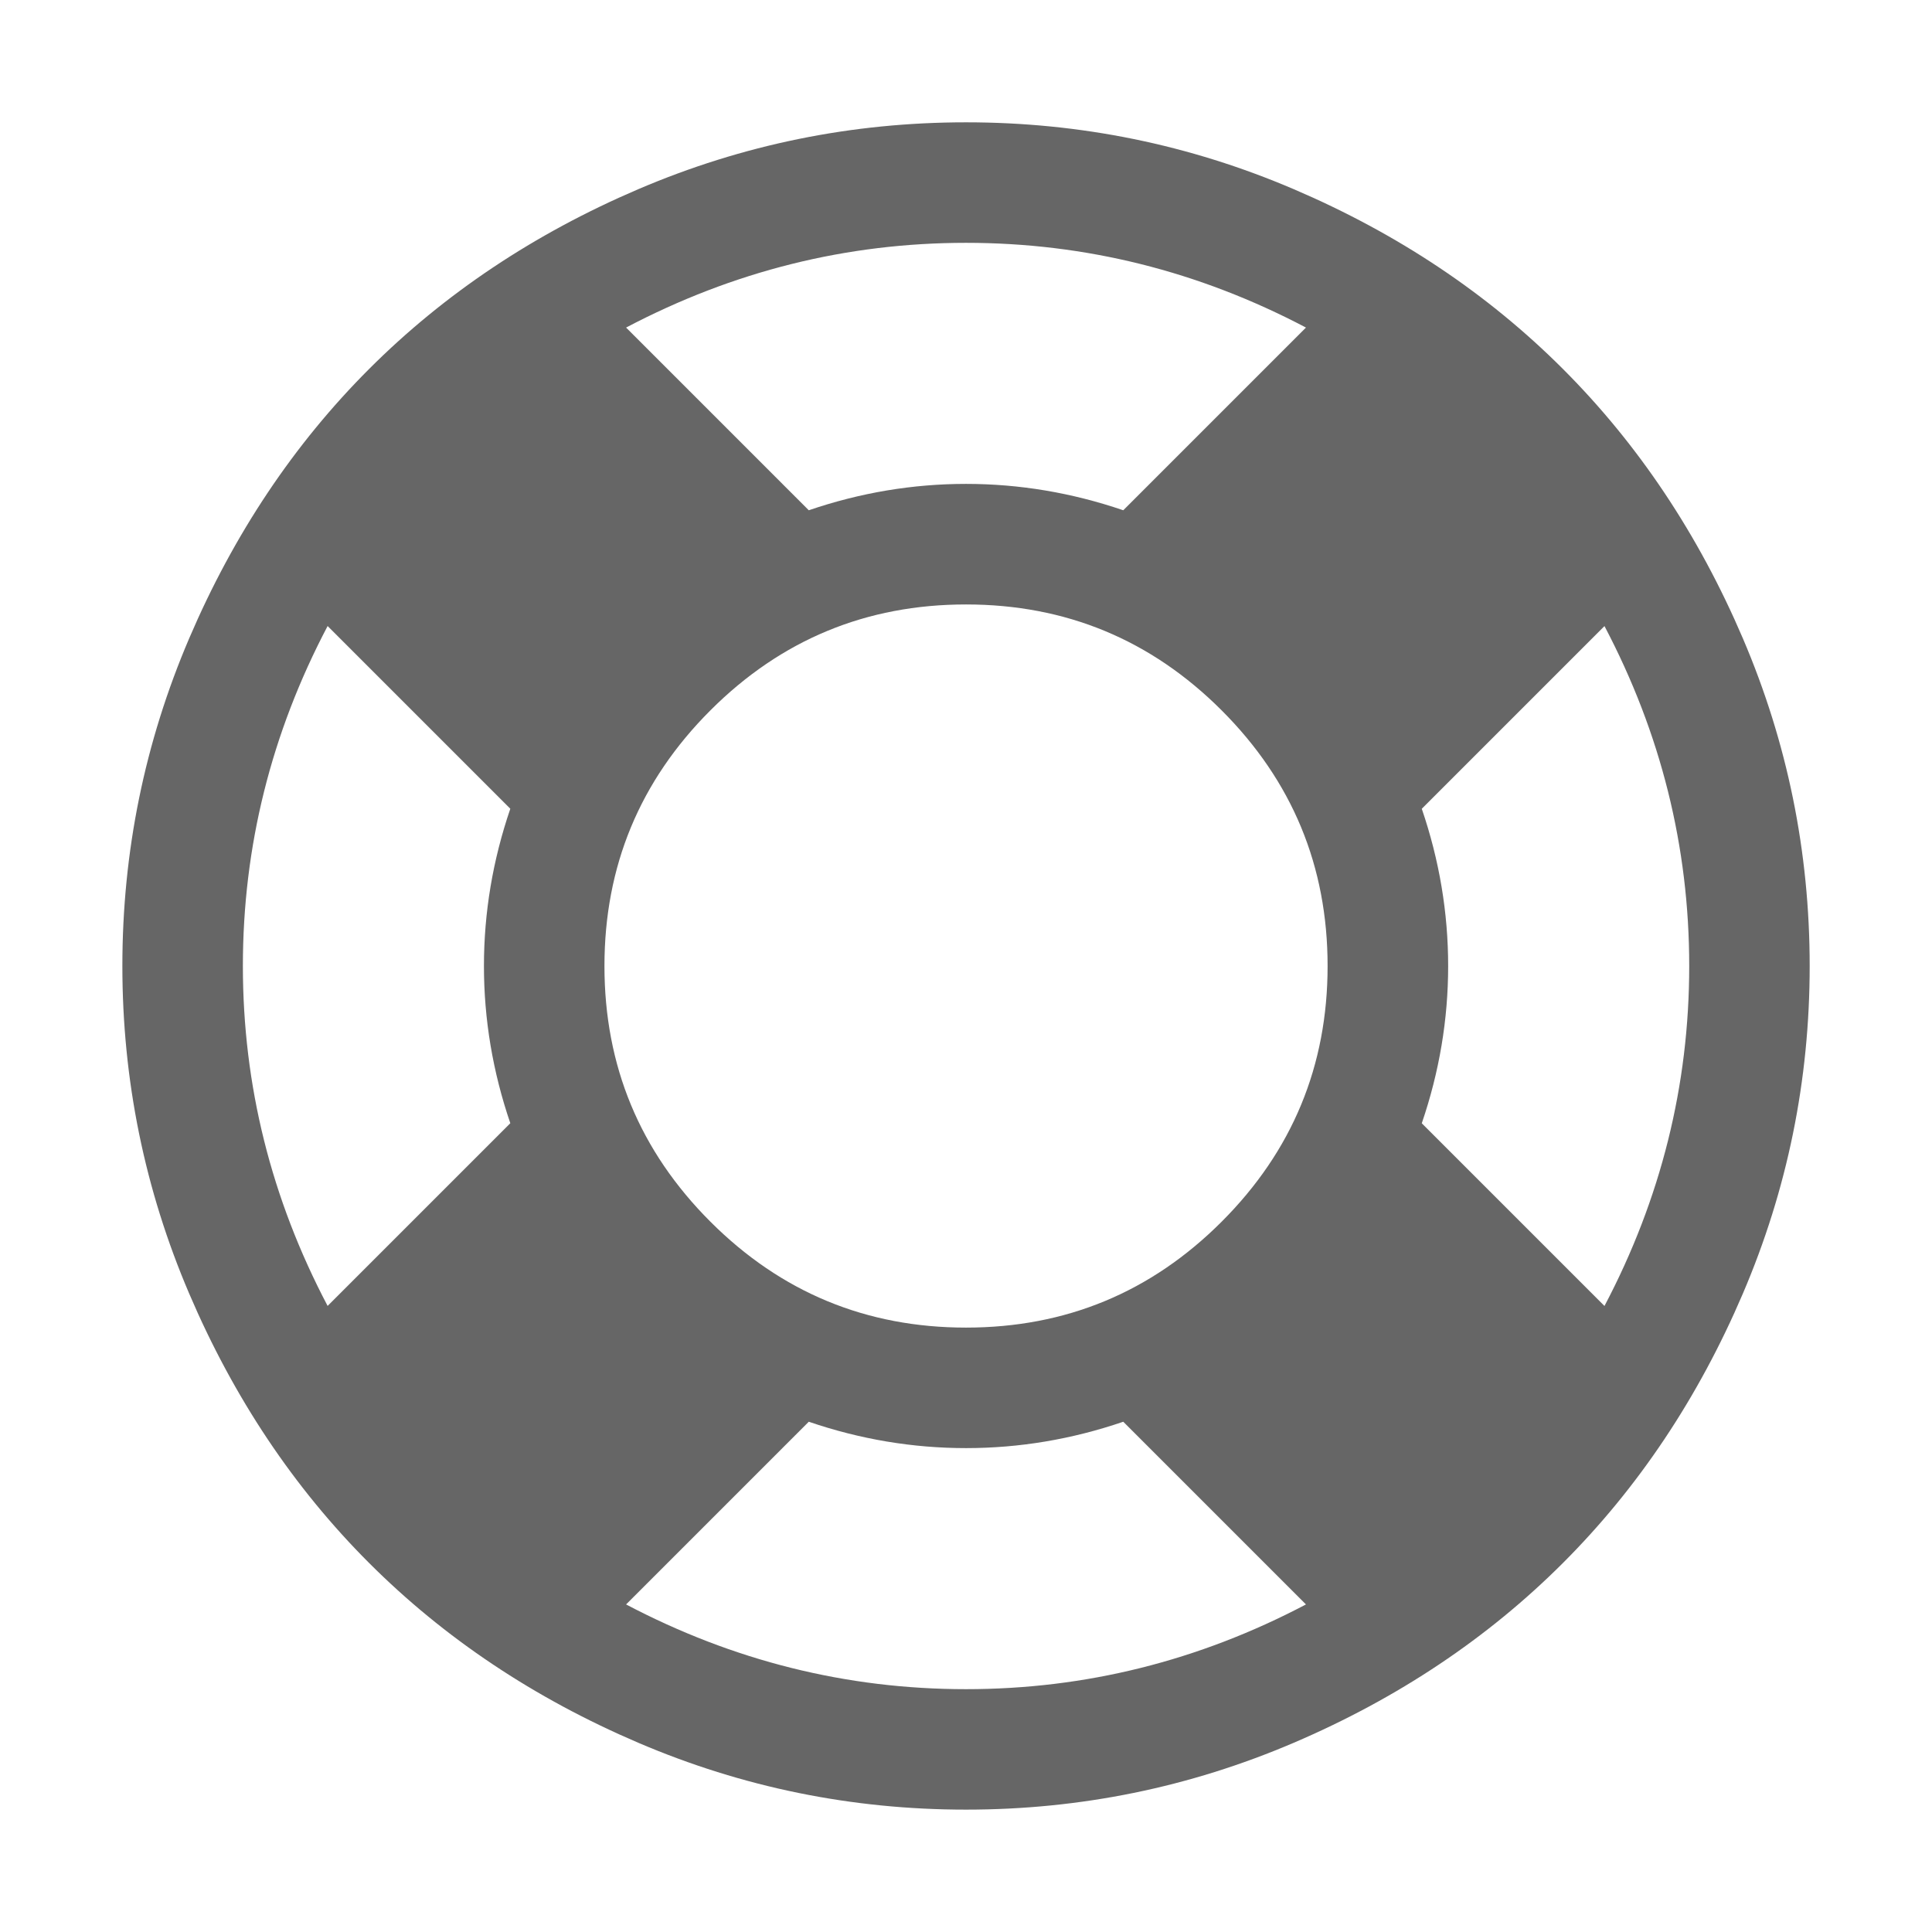 <?xml version="1.0" encoding="UTF-8" standalone="no"?>
<!-- Created with Inkscape (http://www.inkscape.org/) -->

<svg
   xmlns:dc="http://purl.org/dc/elements/1.1/"
   xmlns:cc="http://creativecommons.org/ns#"
   xmlns:rdf="http://www.w3.org/1999/02/22-rdf-syntax-ns#"
   xmlns:svg="http://www.w3.org/2000/svg"
   xmlns="http://www.w3.org/2000/svg"
   xmlns:sodipodi="http://sodipodi.sourceforge.net/DTD/sodipodi-0.dtd"
   xmlns:inkscape="http://www.inkscape.org/namespaces/inkscape"
   width="39.487"
   height="39.487"
   id="svg11581"
   version="1.1"
   inkscape:version="0.48.4 r9939"
   sodipodi:docname="tracyml_icons_risk_ss.svg">
  <defs
     id="defs11583" />
  <sodipodi:namedview
     id="base"
     pagecolor="#ffffff"
     bordercolor="#666666"
     borderopacity="1.0"
     inkscape:pageopacity="0.0"
     inkscape:pageshadow="2"
     inkscape:zoom="5.6"
     inkscape:cx="27.167527"
     inkscape:cy="12.608742"
     inkscape:document-units="px"
     inkscape:current-layer="layer1"
     showgrid="false"
     fit-margin-top="2"
     fit-margin-right="2"
     fit-margin-bottom="2"
     fit-margin-left="2"
     inkscape:window-width="1920"
     inkscape:window-height="1025"
     inkscape:window-x="0"
     inkscape:window-y="30"
     inkscape:window-maximized="1"
     units="pt" />
  <g
     inkscape:label="Layer 1"
     inkscape:groupmode="layer"
     id="layer1"
     transform="translate(-272.966,-53.154)">
    <path
       unicode=""
       horiz-adv-x="1792"
       d="m 292.71,55.654 q 3.503,0 6.697,1.366 3.195,1.367 5.504,3.676 2.309,2.31 3.676,5.504 1.366,3.195 1.366,6.697 0,3.503 -1.366,6.697 -1.367,3.195 -3.676,5.504 -2.31,2.309 -5.504,3.676 -3.195,1.366 -6.697,1.366 -3.503,0 -6.697,-1.366 -3.195,-1.367 -5.504,-3.676 -2.309,-2.309 -3.676,-5.504 -1.366,-3.195 -1.366,-6.697 0,-3.503 1.366,-6.697 1.367,-3.194 3.676,-5.504 2.309,-2.309 5.504,-3.676 3.195,-1.366 6.697,-1.366 z m 0,2.463 q -3.656,0 -6.948,1.732 l 3.734,3.734 q 1.578,-0.539 3.214,-0.539 1.636,0 3.214,0.539 l 3.734,-3.734 q -3.291,-1.732 -6.948,-1.732 z m -13.048,21.728 3.734,-3.734 q -0.539,-1.578 -0.539,-3.214 0,-1.636 0.539,-3.214 l -3.734,-3.734 q -1.732,3.291 -1.732,6.948 0,3.657 1.732,6.948 z m 13.048,7.833 q 3.657,0 6.948,-1.732 l -3.734,-3.734 q -1.578,0.539 -3.214,0.539 -1.636,0 -3.214,-0.539 l -3.734,3.734 q 3.291,1.732 6.948,1.732 z m 0,-7.39 q 3.06,0 5.225,-2.165 2.165,-2.165 2.165,-5.225 0,-3.06 -2.165,-5.225 -2.165,-2.165 -5.225,-2.165 -3.06,0 -5.225,2.165 -2.165,2.165 -2.165,5.225 0,3.06 2.165,5.225 2.165,2.165 5.225,2.165 z m 9.315,-4.176 3.734,3.734 q 1.732,-3.291 1.732,-6.948 0,-3.657 -1.732,-6.948 l -3.734,3.734 q 0.539,1.578 0.539,3.214 0,1.636 -0.539,3.214 z"
       id="path10878"
       inkscape:connector-curvature="0"
       style="fill:#666666" />
  </g>
</svg>
